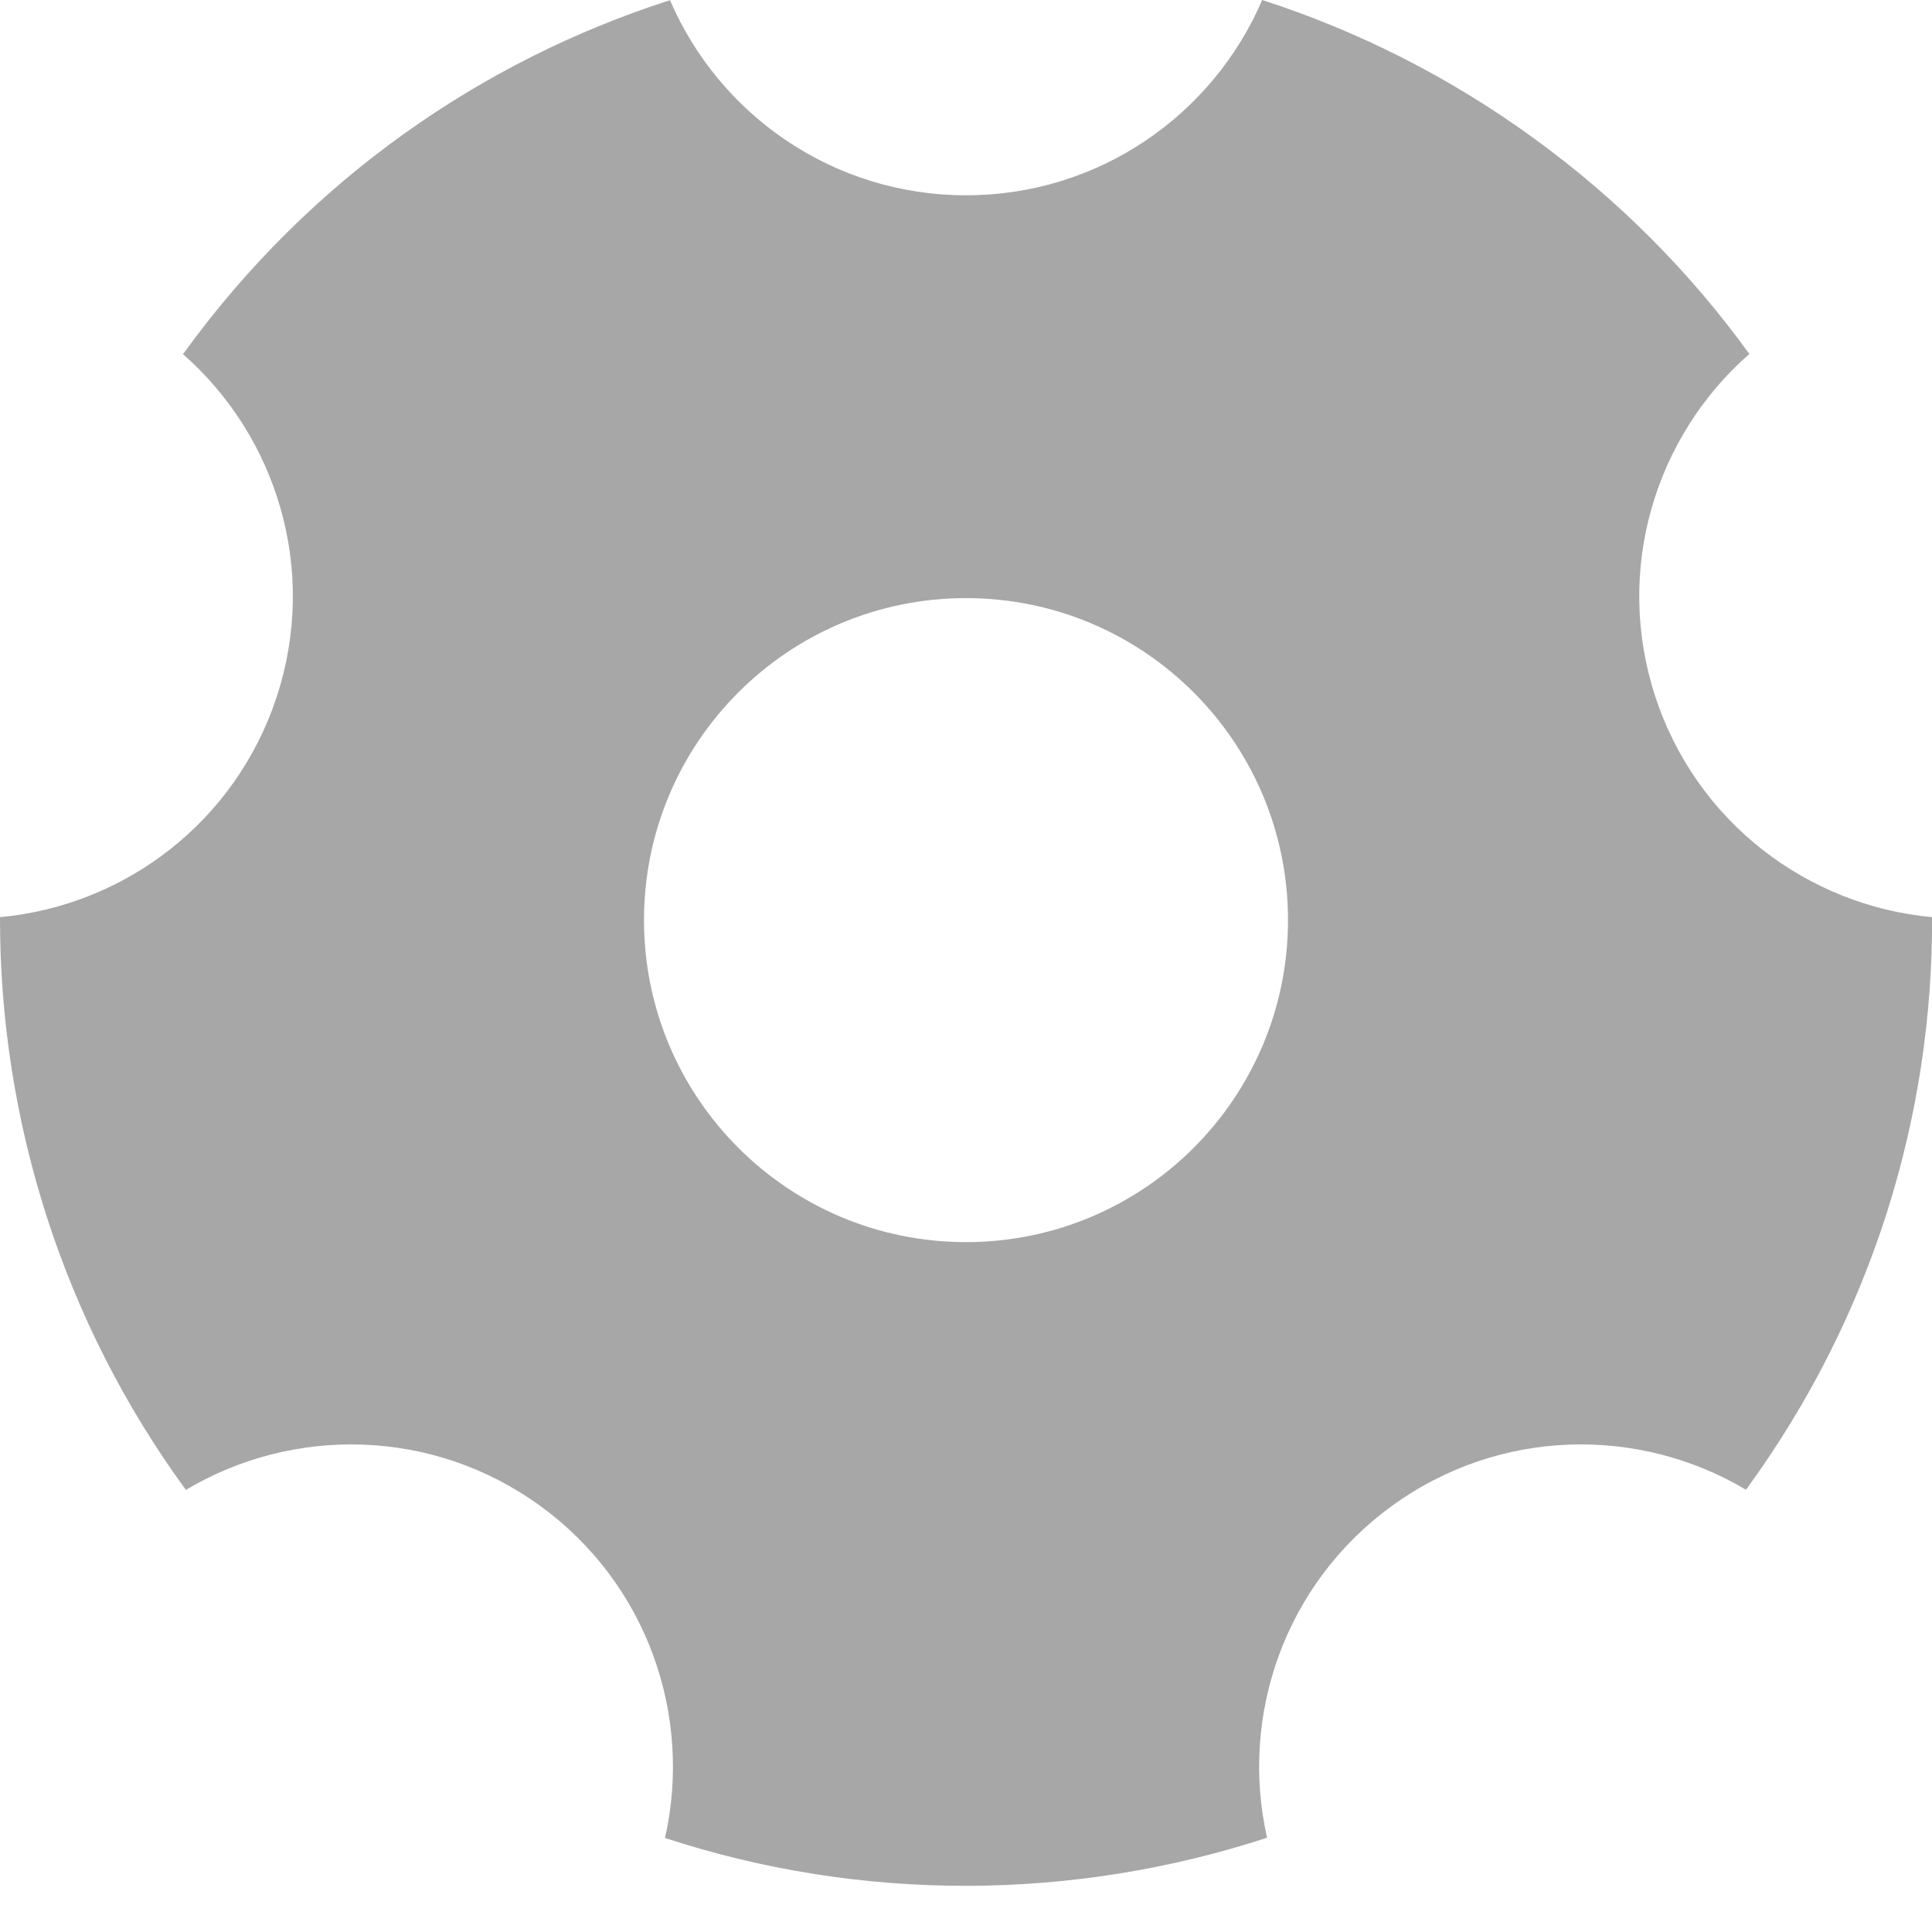 <svg
  width="24"
  height="24"
  viewBox="0 0 24 24"
  fill="none"
  xmlns="http://www.w3.org/2000/svg"
>
  <path
    fill-rule="evenodd"
    clip-rule="evenodd"
    d="M21.709 18.479L21.689 18.506C20.357 17.713 18.625 17.738 17.291 18.707C15.956 19.677 15.397 21.317 15.74 22.829C13.339 23.614 10.713 23.636 8.261 22.832C8.604 21.318 8.046 19.677 6.711 18.707C5.376 17.737 3.642 17.713 2.309 18.508C0.786 16.424 -0.005 13.92 2.13749e-05 11.393C1.545 11.252 2.931 10.213 3.441 8.645C3.951 7.076 3.439 5.422 2.273 4.399L2.293 4.373C3.849 2.23 5.982 0.754 8.323 0.002C8.935 1.428 10.351 2.426 12.001 2.426C13.651 2.426 15.068 1.427 15.679 0C16.858 0.38 17.998 0.95 19.054 1.718C20.111 2.485 21.005 3.393 21.731 4.397C20.563 5.419 20.05 7.075 20.56 8.645C21.07 10.213 22.457 11.252 24.001 11.393C24.01 13.853 23.265 16.337 21.709 18.479ZM12 15.43C14.209 15.43 16 13.639 16 11.43C16 9.221 14.209 7.43 12 7.43C9.791 7.43 8 9.221 8 11.43C8 13.639 9.791 15.43 12 15.43Z"
    fill="#A7A7A7"
  />
</svg>
